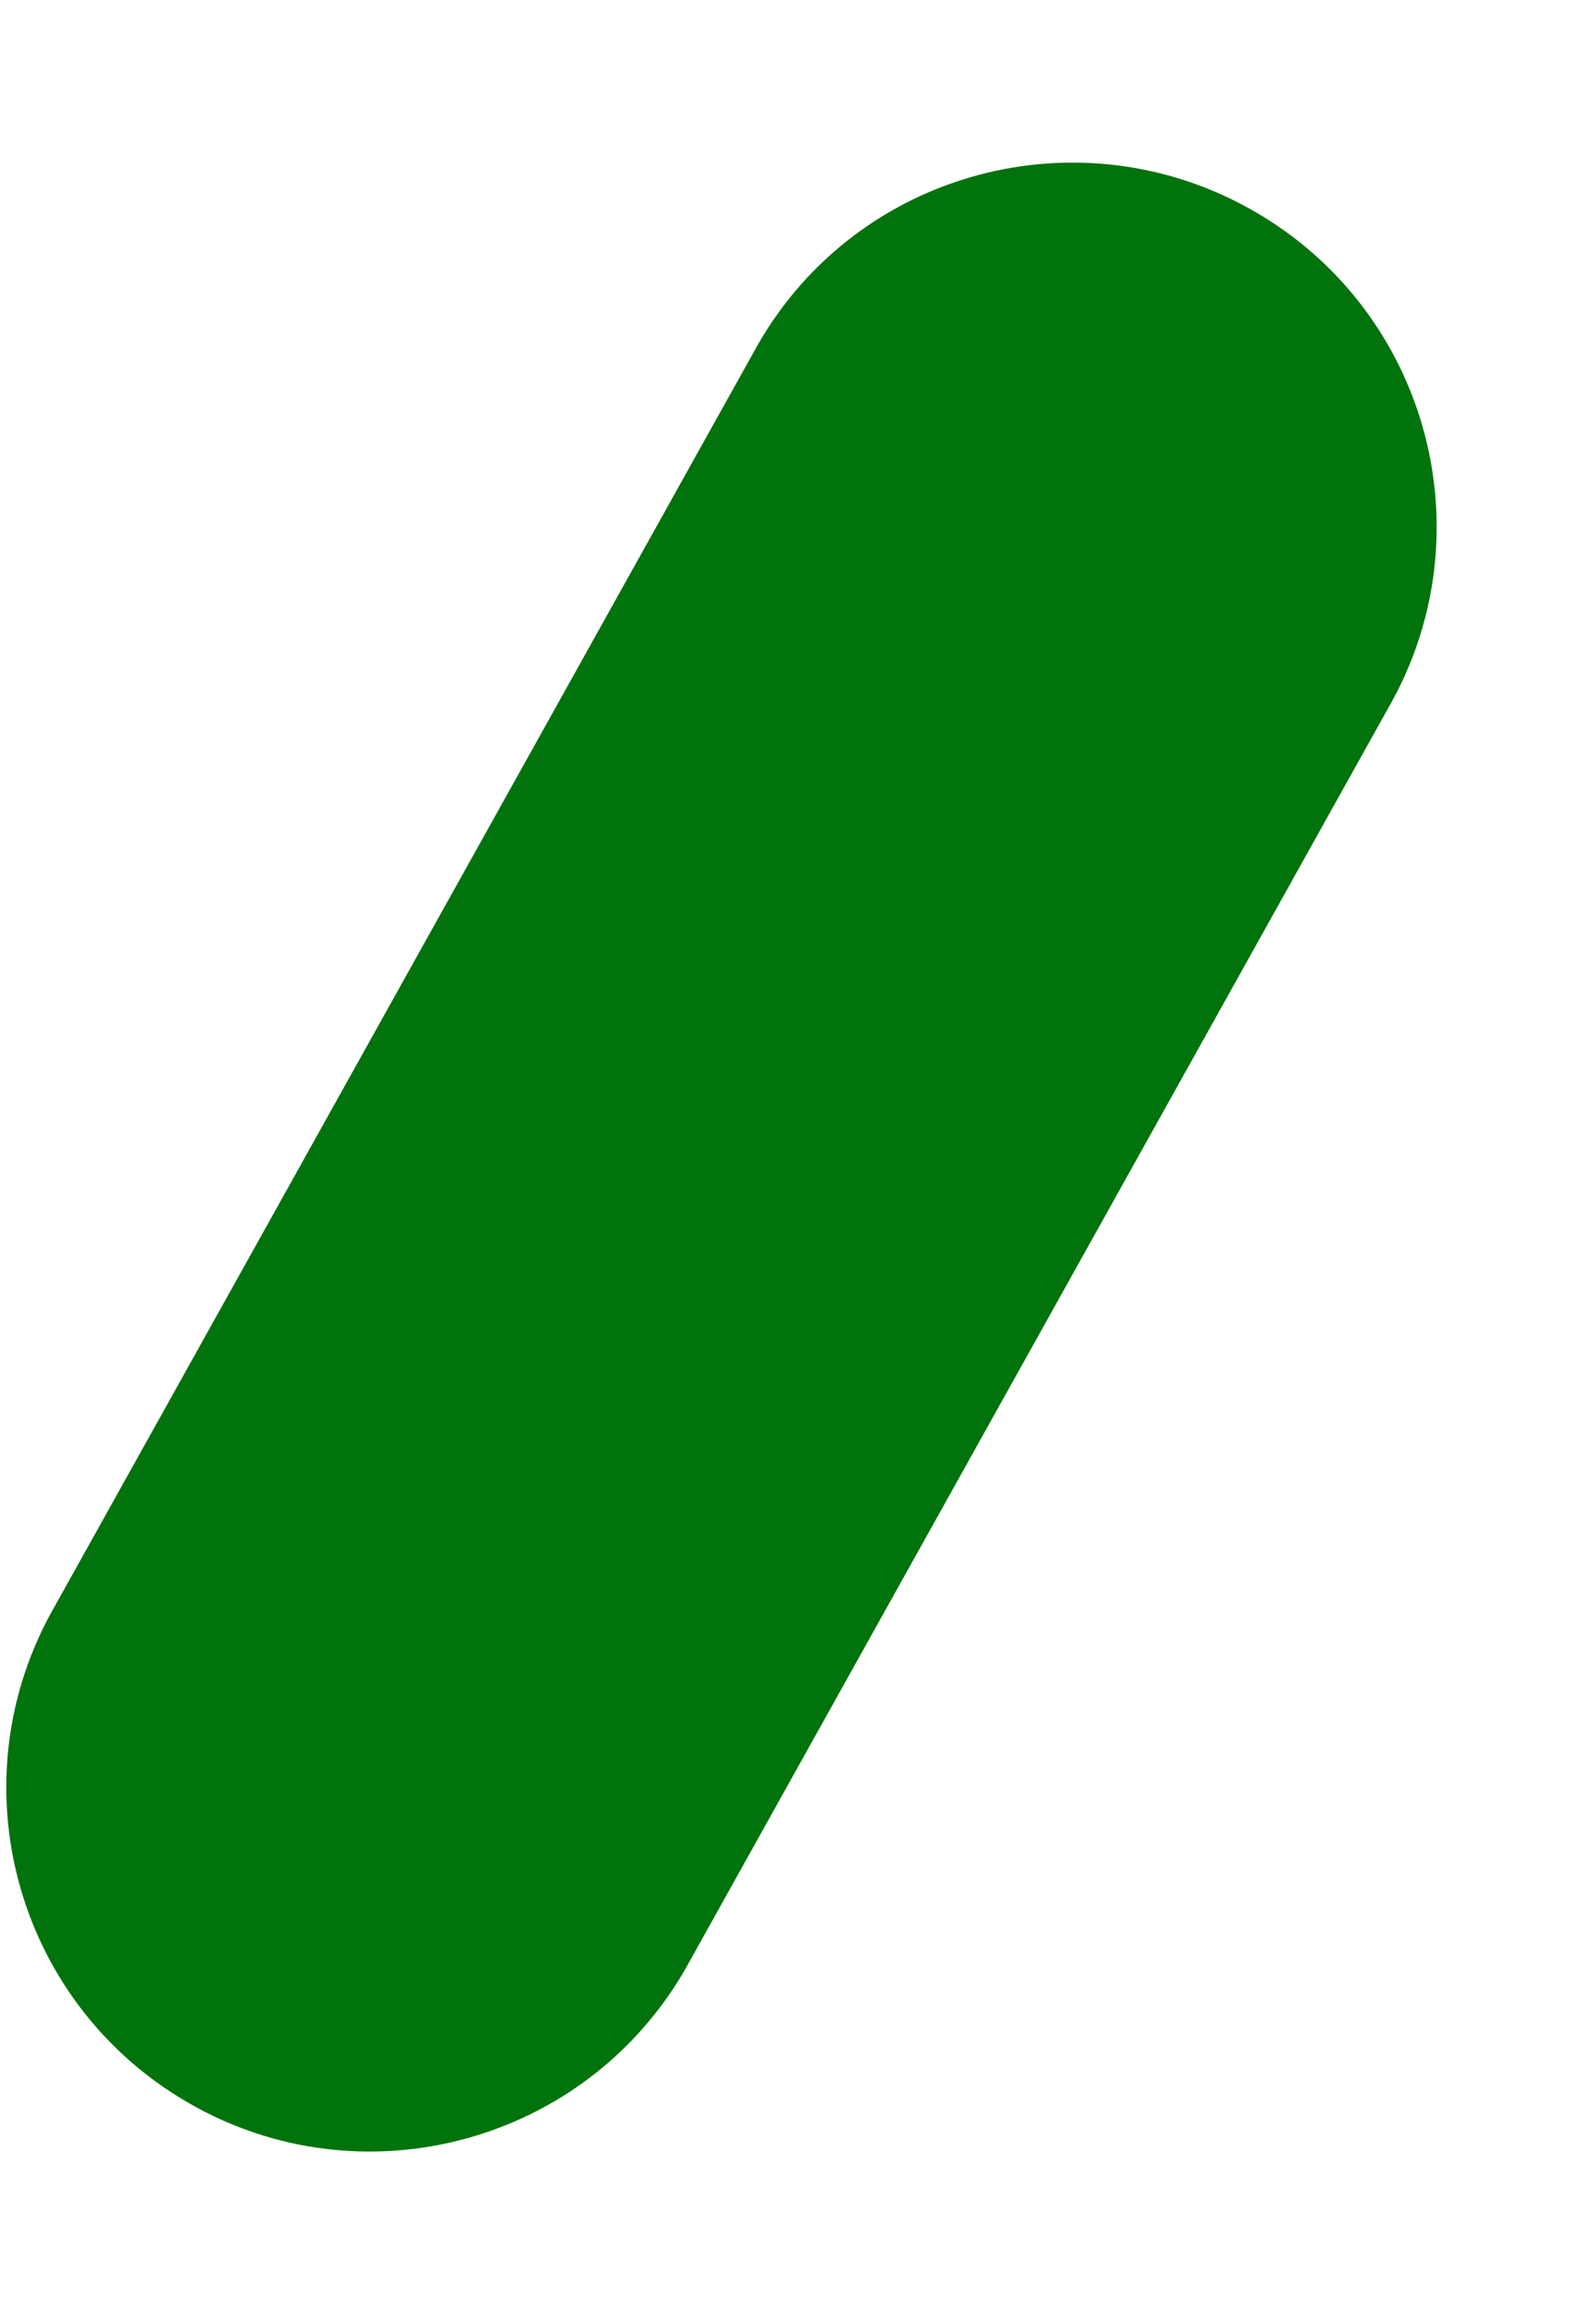 <svg width="9" height="13" viewBox="0 0 9 13" fill="none" xmlns="http://www.w3.org/2000/svg">
<path d="M3.863 11.098L7.826 3.994C8.393 3.013 8.057 1.759 7.075 1.192C6.094 0.626 4.838 0.958 4.273 1.943L0.311 9.047C-0.256 10.028 0.08 11.282 1.062 11.849C2.039 12.414 3.296 12.08 3.863 11.098Z" fill="#00730C"/>
</svg>
